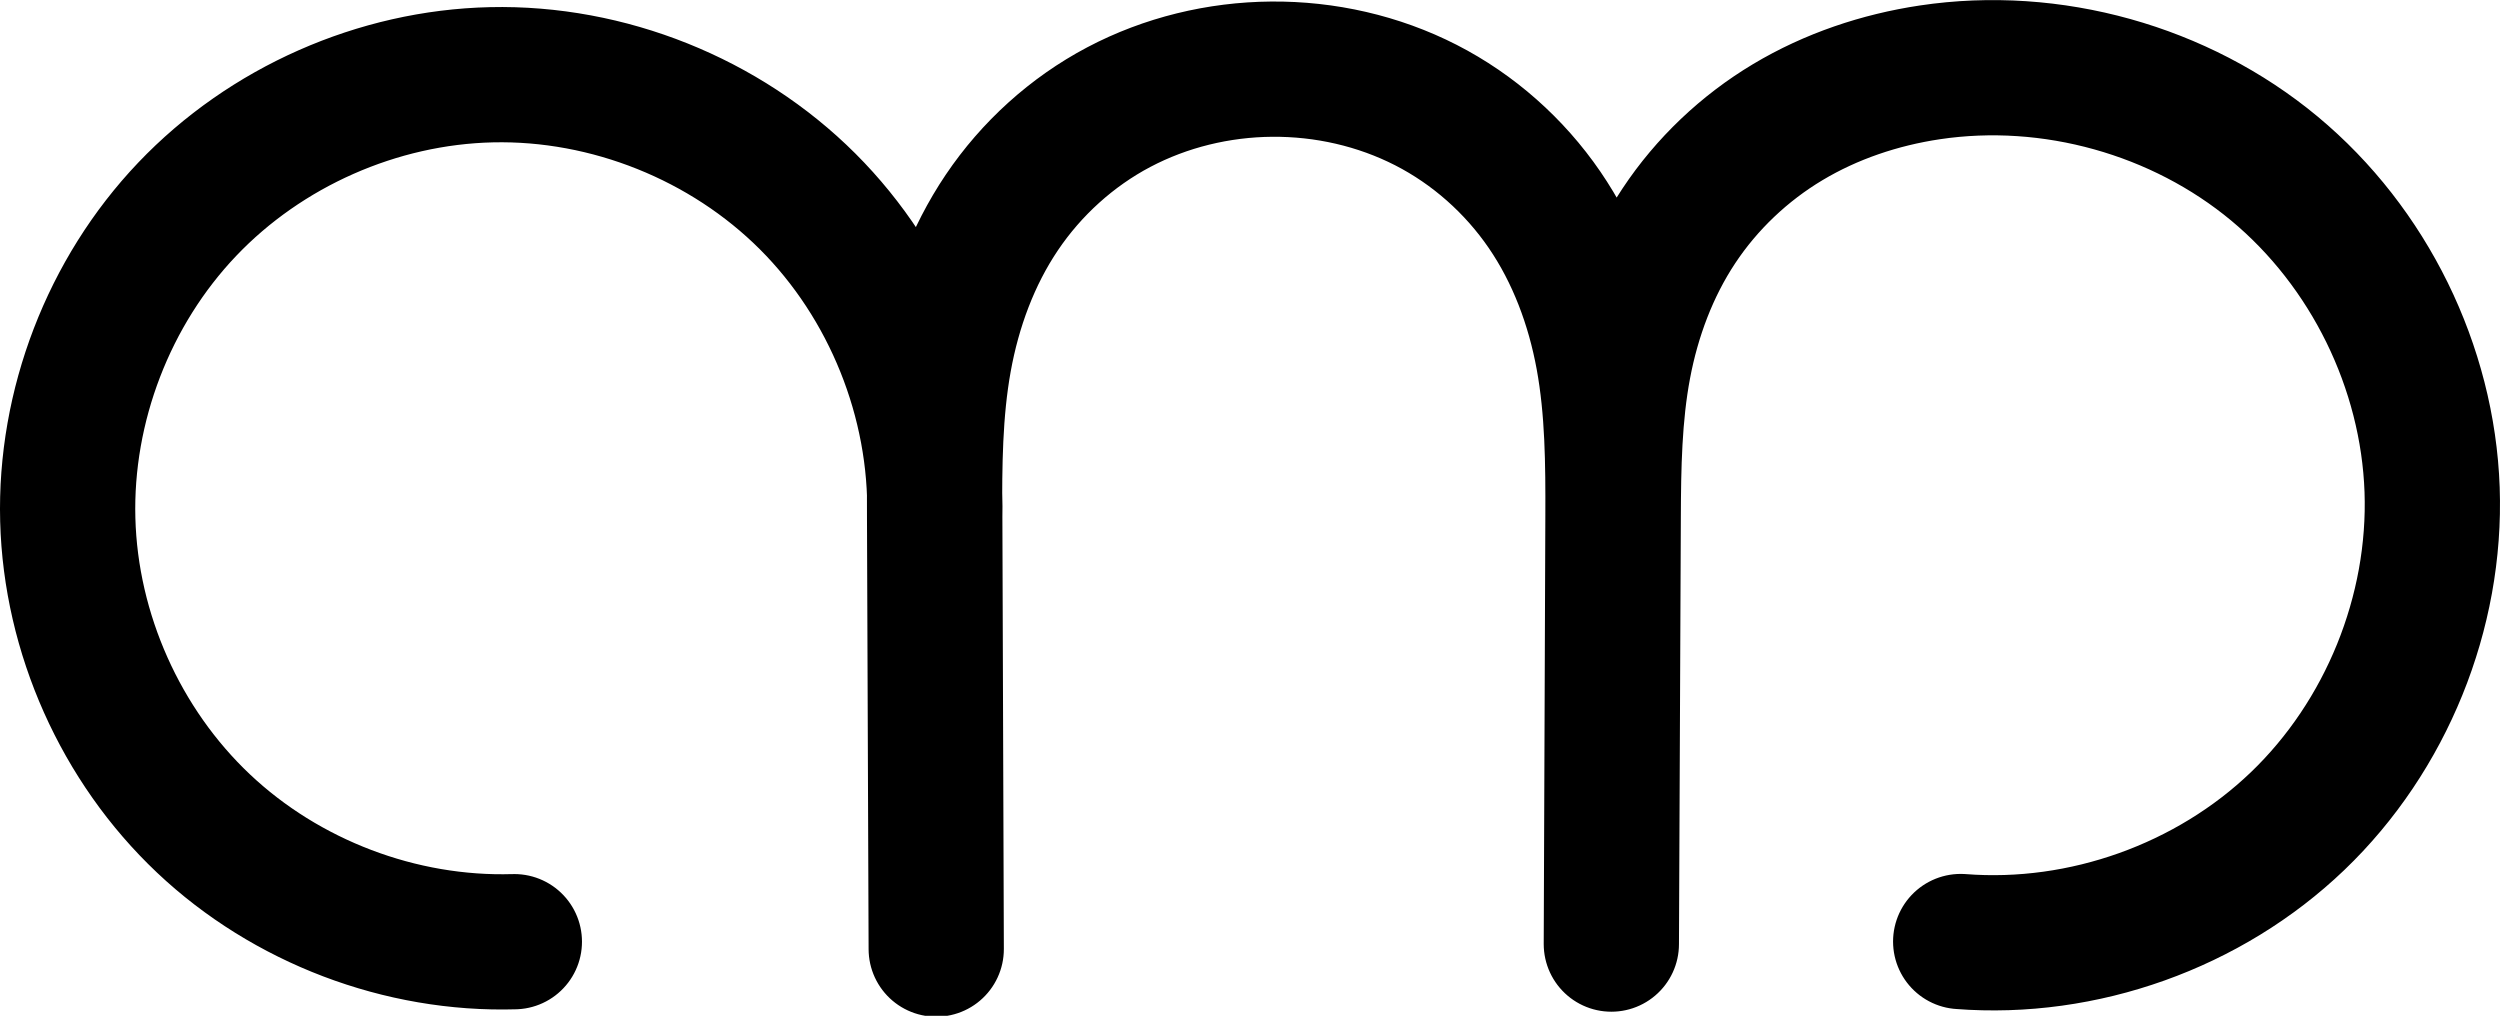 <?xml version="1.0" encoding="UTF-8" standalone="no"?>
<svg
   xmlns:dc="http://purl.org/dc/elements/1.1/"
   xmlns:cc="http://creativecommons.org/ns#"
   xmlns:rdf="http://www.w3.org/1999/02/22-rdf-syntax-ns#"
   xmlns:svg="http://www.w3.org/2000/svg"
   xmlns="http://www.w3.org/2000/svg"
   xmlns:sodipodi="http://sodipodi.sourceforge.net/DTD/sodipodi-0.dtd"
   xmlns:inkscape="http://www.inkscape.org/namespaces/inkscape"
   version="1.1"
   width="646.958"
   height="262.865"
   id="svg2992"
   inkscape:version="1.0.1 (3bc2e813f5, 2020-09-07)"
   sodipodi:docname="ന്ന.svg">
  <sodipodi:namedview
     pagecolor="#ffffff"
     bordercolor="#666666"
     borderopacity="1"
     objecttolerance="10"
     gridtolerance="10"
     guidetolerance="10"
     inkscape:pageopacity="0"
     inkscape:pageshadow="2"
     inkscape:window-width="1920"
     inkscape:window-height="1015"
     id="namedview7"
     showgrid="true"
     inkscape:zoom="0.0834386"
     inkscape:cx="652.67557"
     inkscape:cy="-1257.684"
     inkscape:window-x="1920"
     inkscape:window-y="0"
     inkscape:window-maximized="1"
     inkscape:current-layer="layer1"
     showguides="true"
     inkscape:guide-bbox="true"
     inkscape:document-rotation="0">
    <inkscape:grid
       type="xygrid"
       id="grid2984"
       originx="1756.721"
       originy="-792.514" />
    <sodipodi:guide
       orientation="0,1"
       position="-243.279,655.379"
       id="guide2984" />
    <sodipodi:guide
       orientation="0,1"
       position="-883.279,-384.621"
       id="guide2986" />
  </sodipodi:namedview>
  <defs
     id="defs5498">
    <inkscape:path-effect
       effect="spiro"
       id="path-effect4143"
       is_visible="true"
       lpeversion="0" />
    <inkscape:path-effect
       effect="spiro"
       id="path-effect4372-5-9-5"
       is_visible="true"
       lpeversion="0" />
    <inkscape:path-effect
       effect="spiro"
       id="path-effect4372-5-9-5-9"
       is_visible="true"
       lpeversion="0" />
    <inkscape:path-effect
       effect="spiro"
       id="path-effect4143-4"
       is_visible="true"
       lpeversion="0" />
    <inkscape:path-effect
       effect="spiro"
       id="path-effect4372-5-9-5-9-8"
       is_visible="true"
       lpeversion="0" />
    <inkscape:path-effect
       effect="spiro"
       id="path-effect4372-5-9-5-9-9"
       is_visible="true"
       lpeversion="0" />
    <inkscape:path-effect
       effect="spiro"
       id="path-effect4372-5-9-5-9-0"
       is_visible="true"
       lpeversion="0" />
    <inkscape:path-effect
       effect="spiro"
       id="path-effect4372-5-9-5-9-0-7"
       is_visible="true"
       lpeversion="0" />
    <inkscape:path-effect
       effect="spiro"
       id="path-effect4372-5-9-5-9-0-7-0"
       is_visible="true"
       lpeversion="0" />
    <inkscape:path-effect
       effect="spiro"
       id="path-effect4372-5-9-5-9-0-7-0-8"
       is_visible="true"
       lpeversion="0" />
    <inkscape:path-effect
       effect="spiro"
       id="path-effect4372-5-9-5-9-0-7-08"
       is_visible="true"
       lpeversion="0" />
    <inkscape:path-effect
       effect="spiro"
       id="path-effect4372-5-9-5-9-0-7-0-2"
       is_visible="true"
       lpeversion="0" />
  </defs>
  <g
     transform="translate(1756.721,207.486)"
     id="layer1">
    <path
       style="fill:none;fill-rule:evenodd;stroke:#000000;stroke-width:35;stroke-linecap:round;stroke-linejoin:round;stroke-miterlimit:4;stroke-dasharray:none;stroke-opacity:1"
       d="m -1623.615,36.208 c -29.436,0.891 -59.056,-10.374 -80.461,-30.599 -21.405,-20.225 -34.329,-49.16 -35.108,-78.598 -0.778,-29.439 10.599,-59.015 30.906,-80.343 20.307,-21.328 49.29,-34.141 78.732,-34.807 30.189,-0.683 60.461,11.445 81.829,32.783 21.367,21.338 33.537,51.593 32.896,81.783 l 0.379,111.695 -0.42,-111.552 c -0.052,-13.72 0.03,-27.521 2.47,-41.022 2.44,-13.501 7.258,-26.661 14.926,-38.037 7.668,-11.377 18.135,-20.868 30.268,-27.272 12.133,-6.404 25.847,-9.715 39.566,-9.827 13.791,-0.112 27.631,3.01 39.909,9.292 12.278,6.281 22.905,15.718 30.701,27.095 7.795,11.377 12.705,24.589 15.191,38.155 2.486,13.566 2.571,27.442 2.518,41.234 l -0.421,110.64 0.485,-110.532 c 0.057,-13.077 0.255,-26.231 2.679,-39.081 2.424,-12.851 7.081,-25.347 14.306,-36.248 7.225,-10.9 16.95,-20.116 28.17,-26.835 11.219,-6.719 23.855,-10.956 36.788,-12.894 31.439,-4.711 64.716,4.581 89.167,24.898 24.451,20.317 39.68,51.329 40.807,83.099 1.127,31.77 -11.867,63.784 -34.817,85.781 -22.95,21.998 -55.485,33.624 -87.179,31.152"
       id="path4370-9-3-9-2-8-3-9"
       inkscape:path-effect="#path-effect4372-5-9-5-9-0-7-0"
       inkscape:original-d="m -1623.6146,36.20766 c 0,0 -74.6498,-194.7848 -5.9302,-224.34727 49.6455,-21.357 114.7248,114.566192 114.7248,114.566192 l 0.379,111.695078 -0.4205,-111.551503 c -1.5409,-61.515337 38.8089,-115.975467 87.2301,-116.158367 48.5385,-0.18333 88.3029,94.017545 88.3184,115.775842 l -0.421,110.639878 0.4846,-110.532453 c 1.6436,-102.180917 36.8473,-128.599337 81.9434,-115.058347 71.8548,21.57582 7.9775,224.931225 7.9775,224.931225"
       inkscape:connector-curvature="0"
       sodipodi:nodetypes="casccasccac" />
  </g>
</svg>
